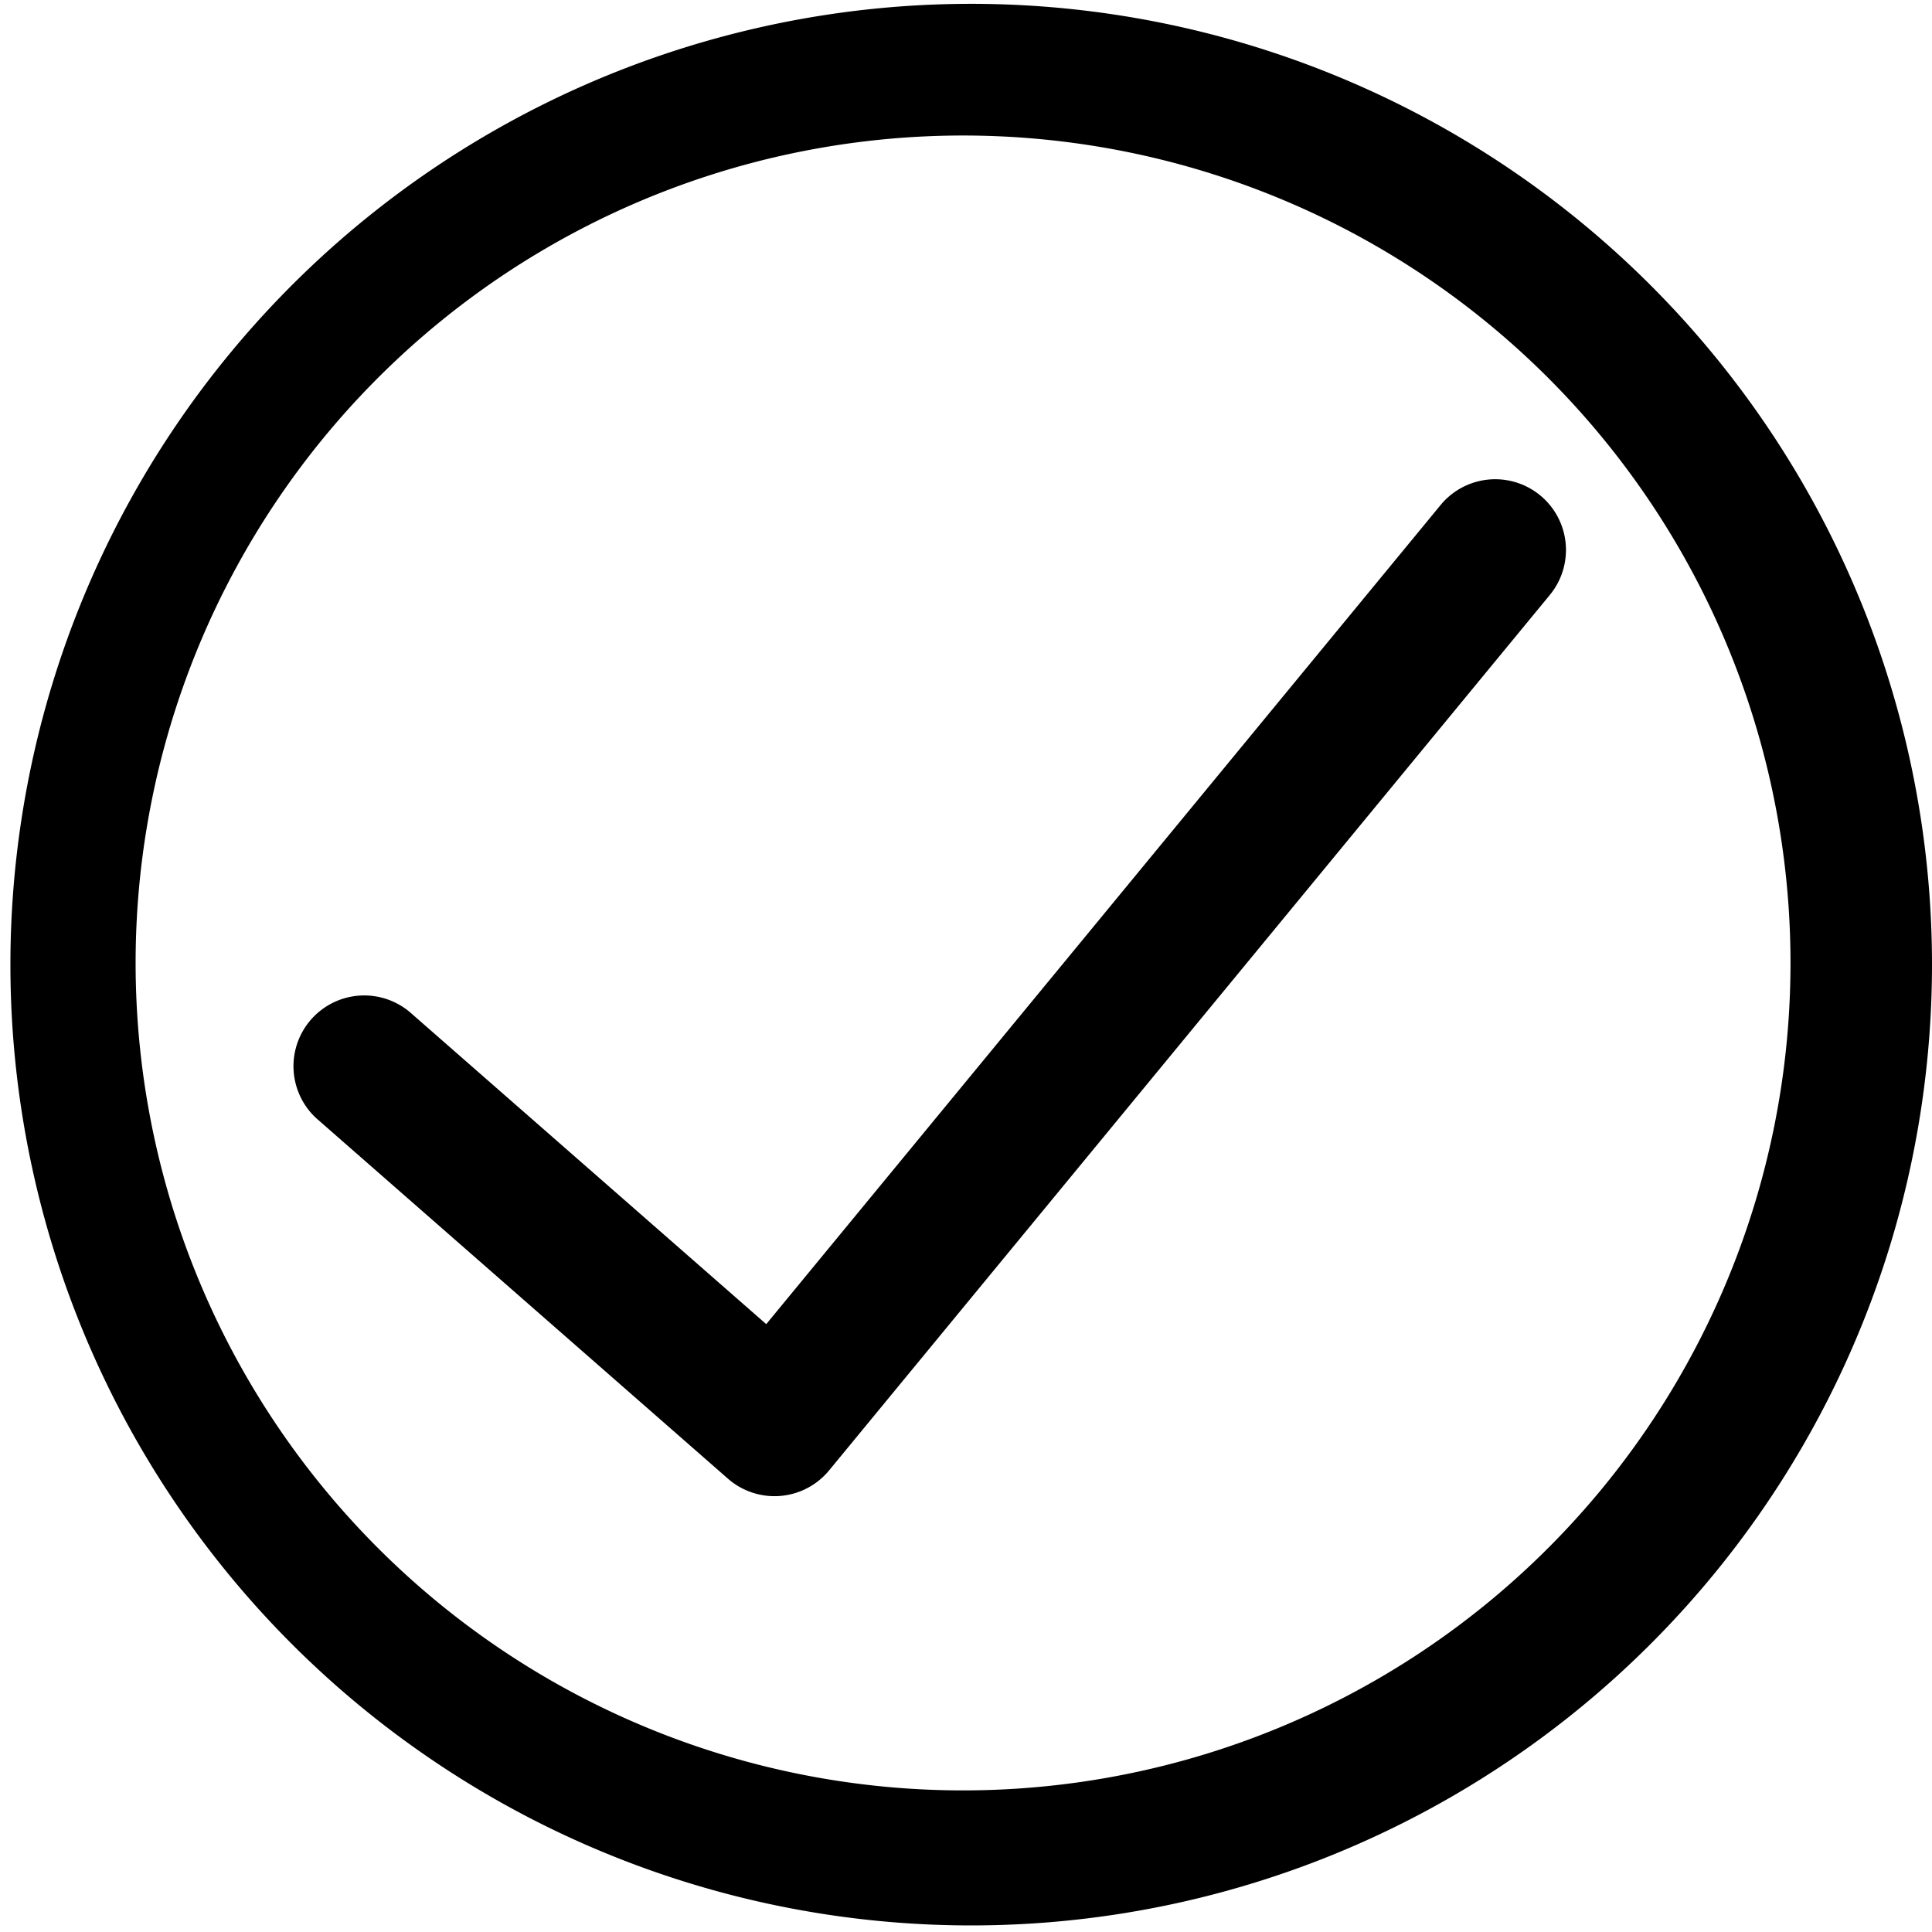 <svg id="Layer_1" data-name="Layer 1" xmlns="http://www.w3.org/2000/svg" viewBox="0 0 1024 1024"><title>Web_icons_OUTLINE</title><path d="M1024,510.5h0a509.24,509.24,0,1,0-23,152.09A510.09,510.09,0,0,0,1024,510.5ZM914.71,680.39A438.56,438.56,0,1,1,949,510.5,438.19,438.19,0,0,1,914.71,680.39Z"/><path d="M816.33,262.55a37.5,37.5,0,0,0-52.78,5.12L406.12,701.82,218.2,537.29a37.5,37.5,0,1,0-49.4,56.42l217,190a37.48,37.48,0,0,0,53.65-4.38l382-464A37.5,37.5,0,0,0,816.33,262.55Z"/></svg>